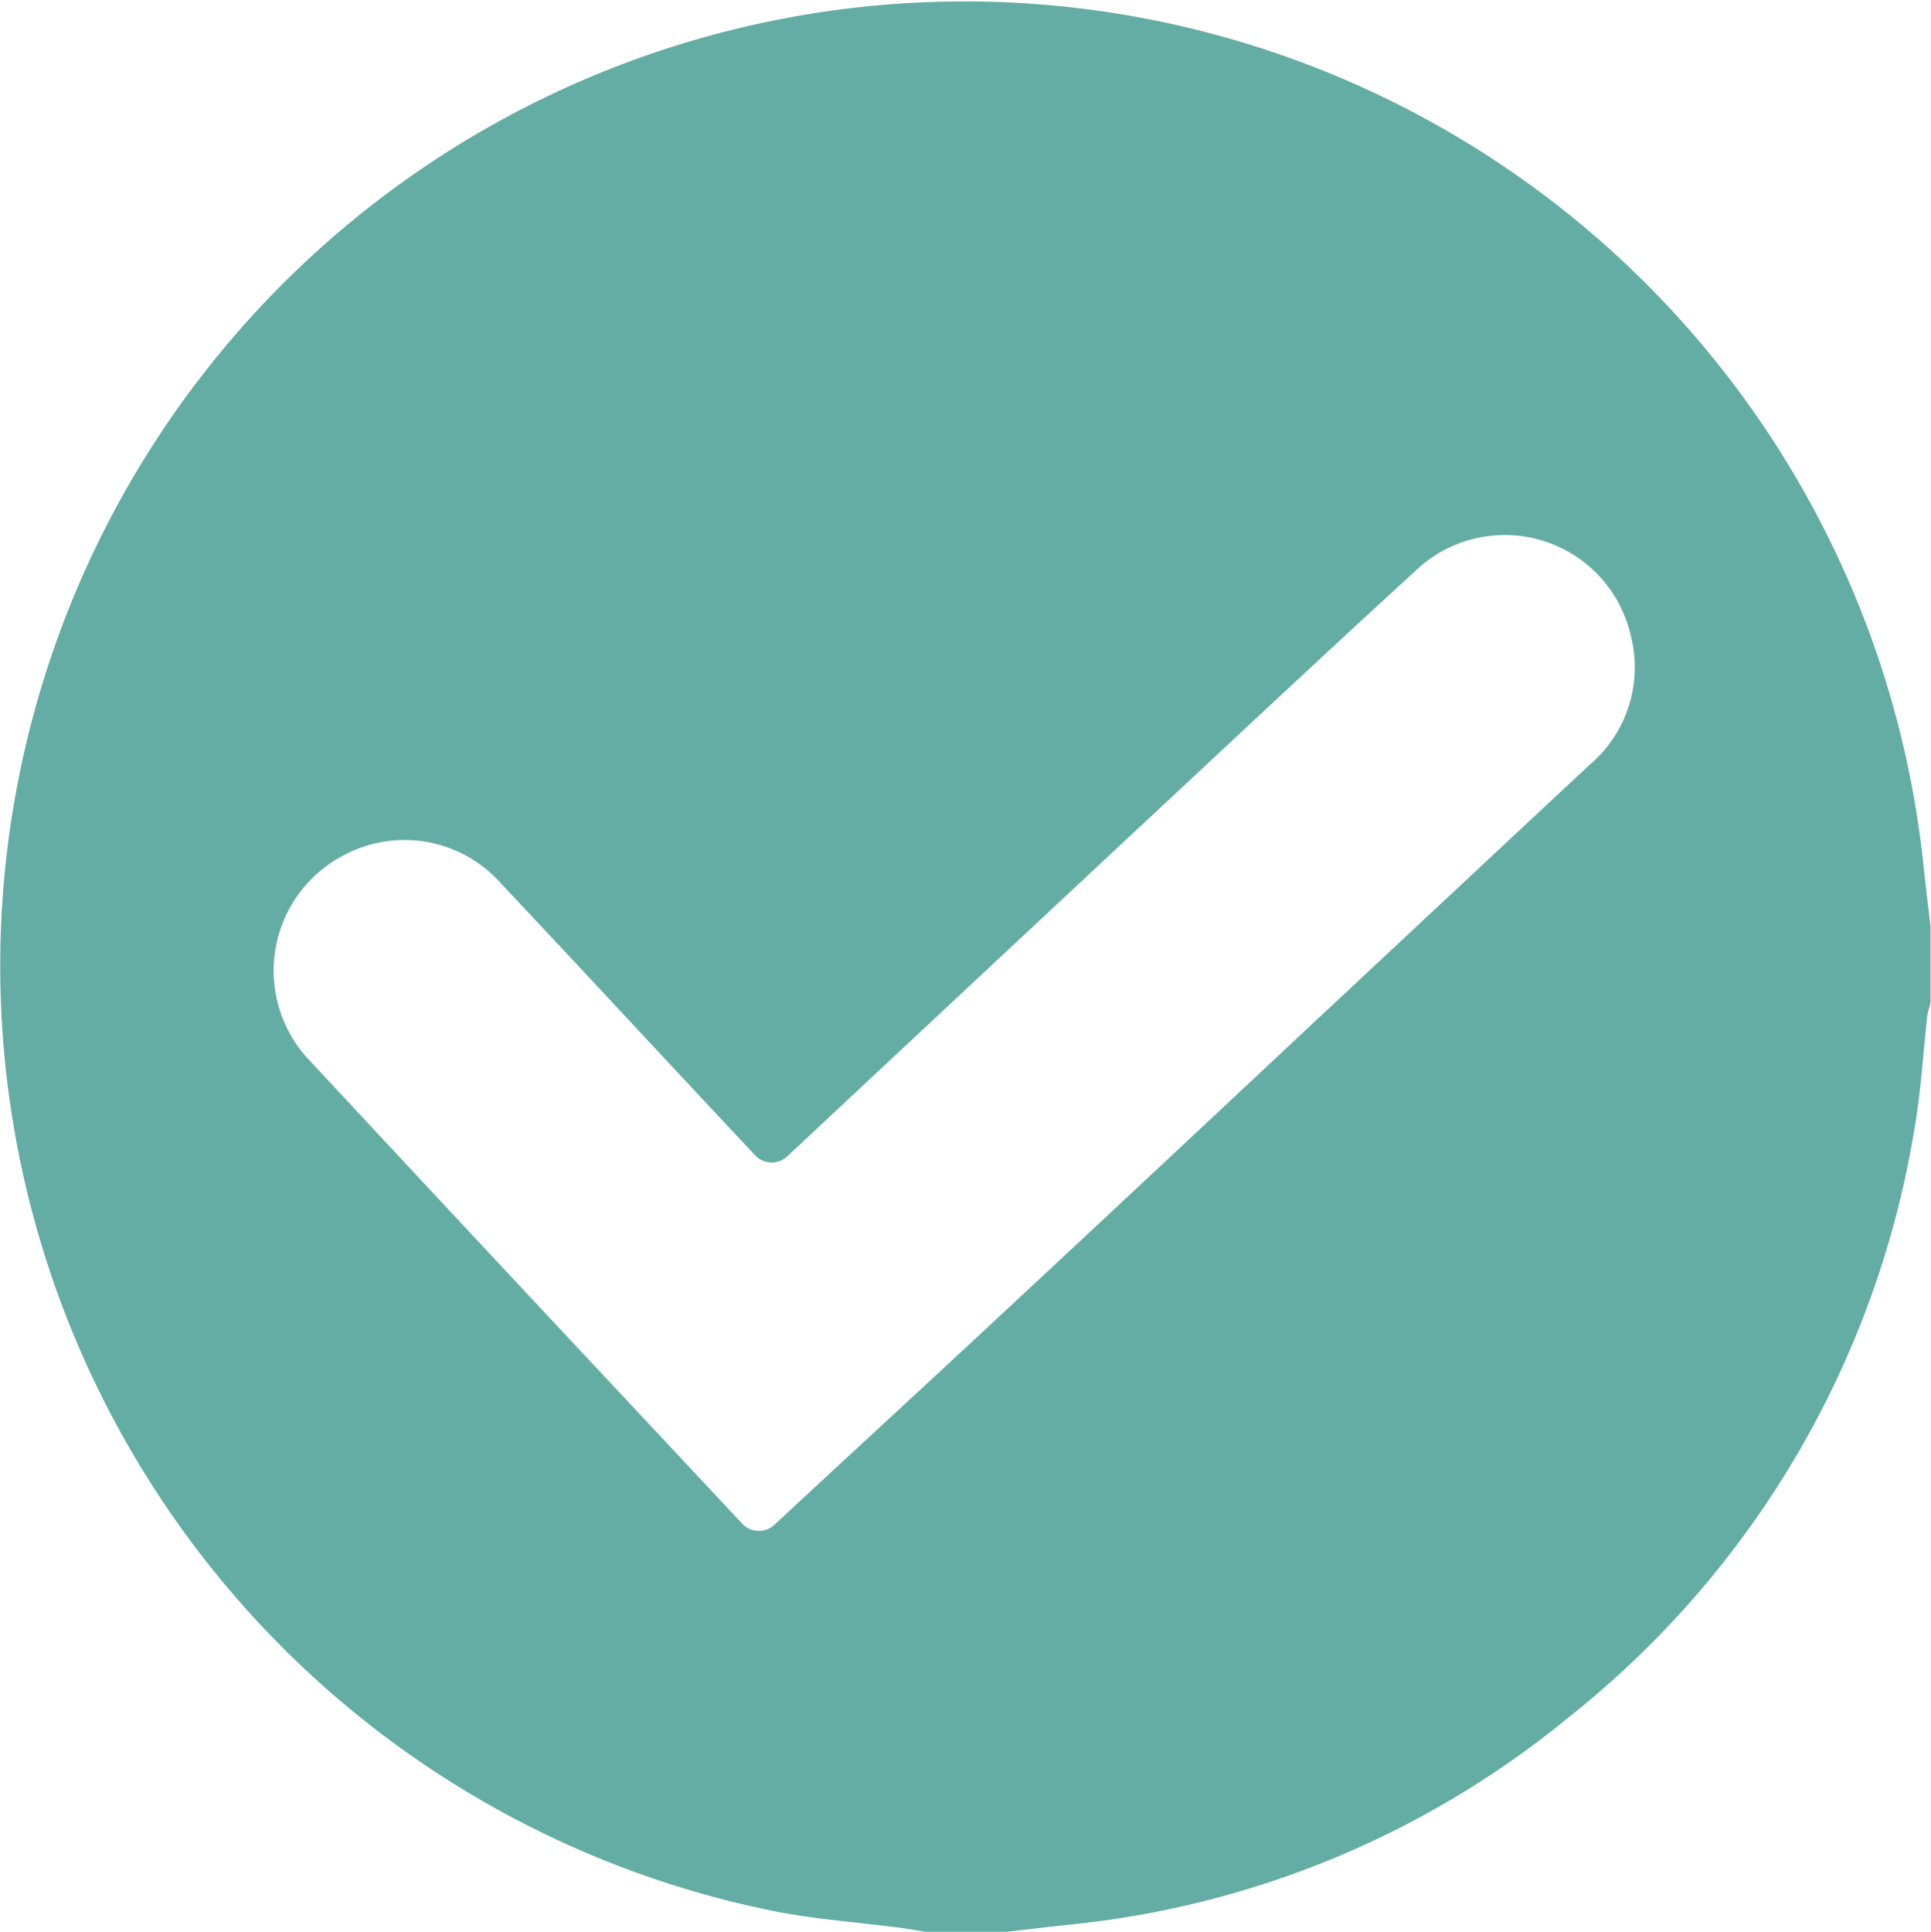 <svg xmlns="http://www.w3.org/2000/svg" width="20" height="20.006" viewBox="0 0 20 20.006">
  <g id="Gruppe_417" data-name="Gruppe 417" transform="translate(-1055.932 -517.146)">
    <path id="Pfad_654" data-name="Pfad 654" d="M1066.3,537.152h-.748a.239.239,0,0,1-.039,0c-.083-.014-.165-.029-.248-.04-.457-.061-.92-.09-1.37-.185a9.987,9.987,0,1,1,11.952-10.885c.025.234.053.467.08.7a.224.224,0,0,1,0,.027v.734a.24.24,0,0,1-.01.07.516.516,0,0,0-.024.1c-.043.381-.064.765-.129,1.142a9.783,9.783,0,0,1-3.59,6.12,9.651,9.651,0,0,1-5.168,2.143c-.227.024-.454.052-.681.078Zm-2.681-4.227a.237.237,0,0,0,.334.012c.752-.7,1.485-1.372,2.215-2.052q1.53-1.424,3.055-2.854,1.584-1.481,3.169-2.961a1.322,1.322,0,0,0,.43-1.343,1.338,1.338,0,0,0-2.235-.664c-.788.721-1.568,1.45-2.349,2.179q-2.078,1.939-4.154,3.881h0a.235.235,0,0,1-.332-.014l-.094-.1c-.845-.9-1.686-1.811-2.535-2.711a1.333,1.333,0,0,0-1.621-.3,1.348,1.348,0,0,0-.344,2.151q1.823,1.96,3.653,3.912Z" transform="translate(0 0)" fill="#64ada5"/>
  </g>
</svg>
